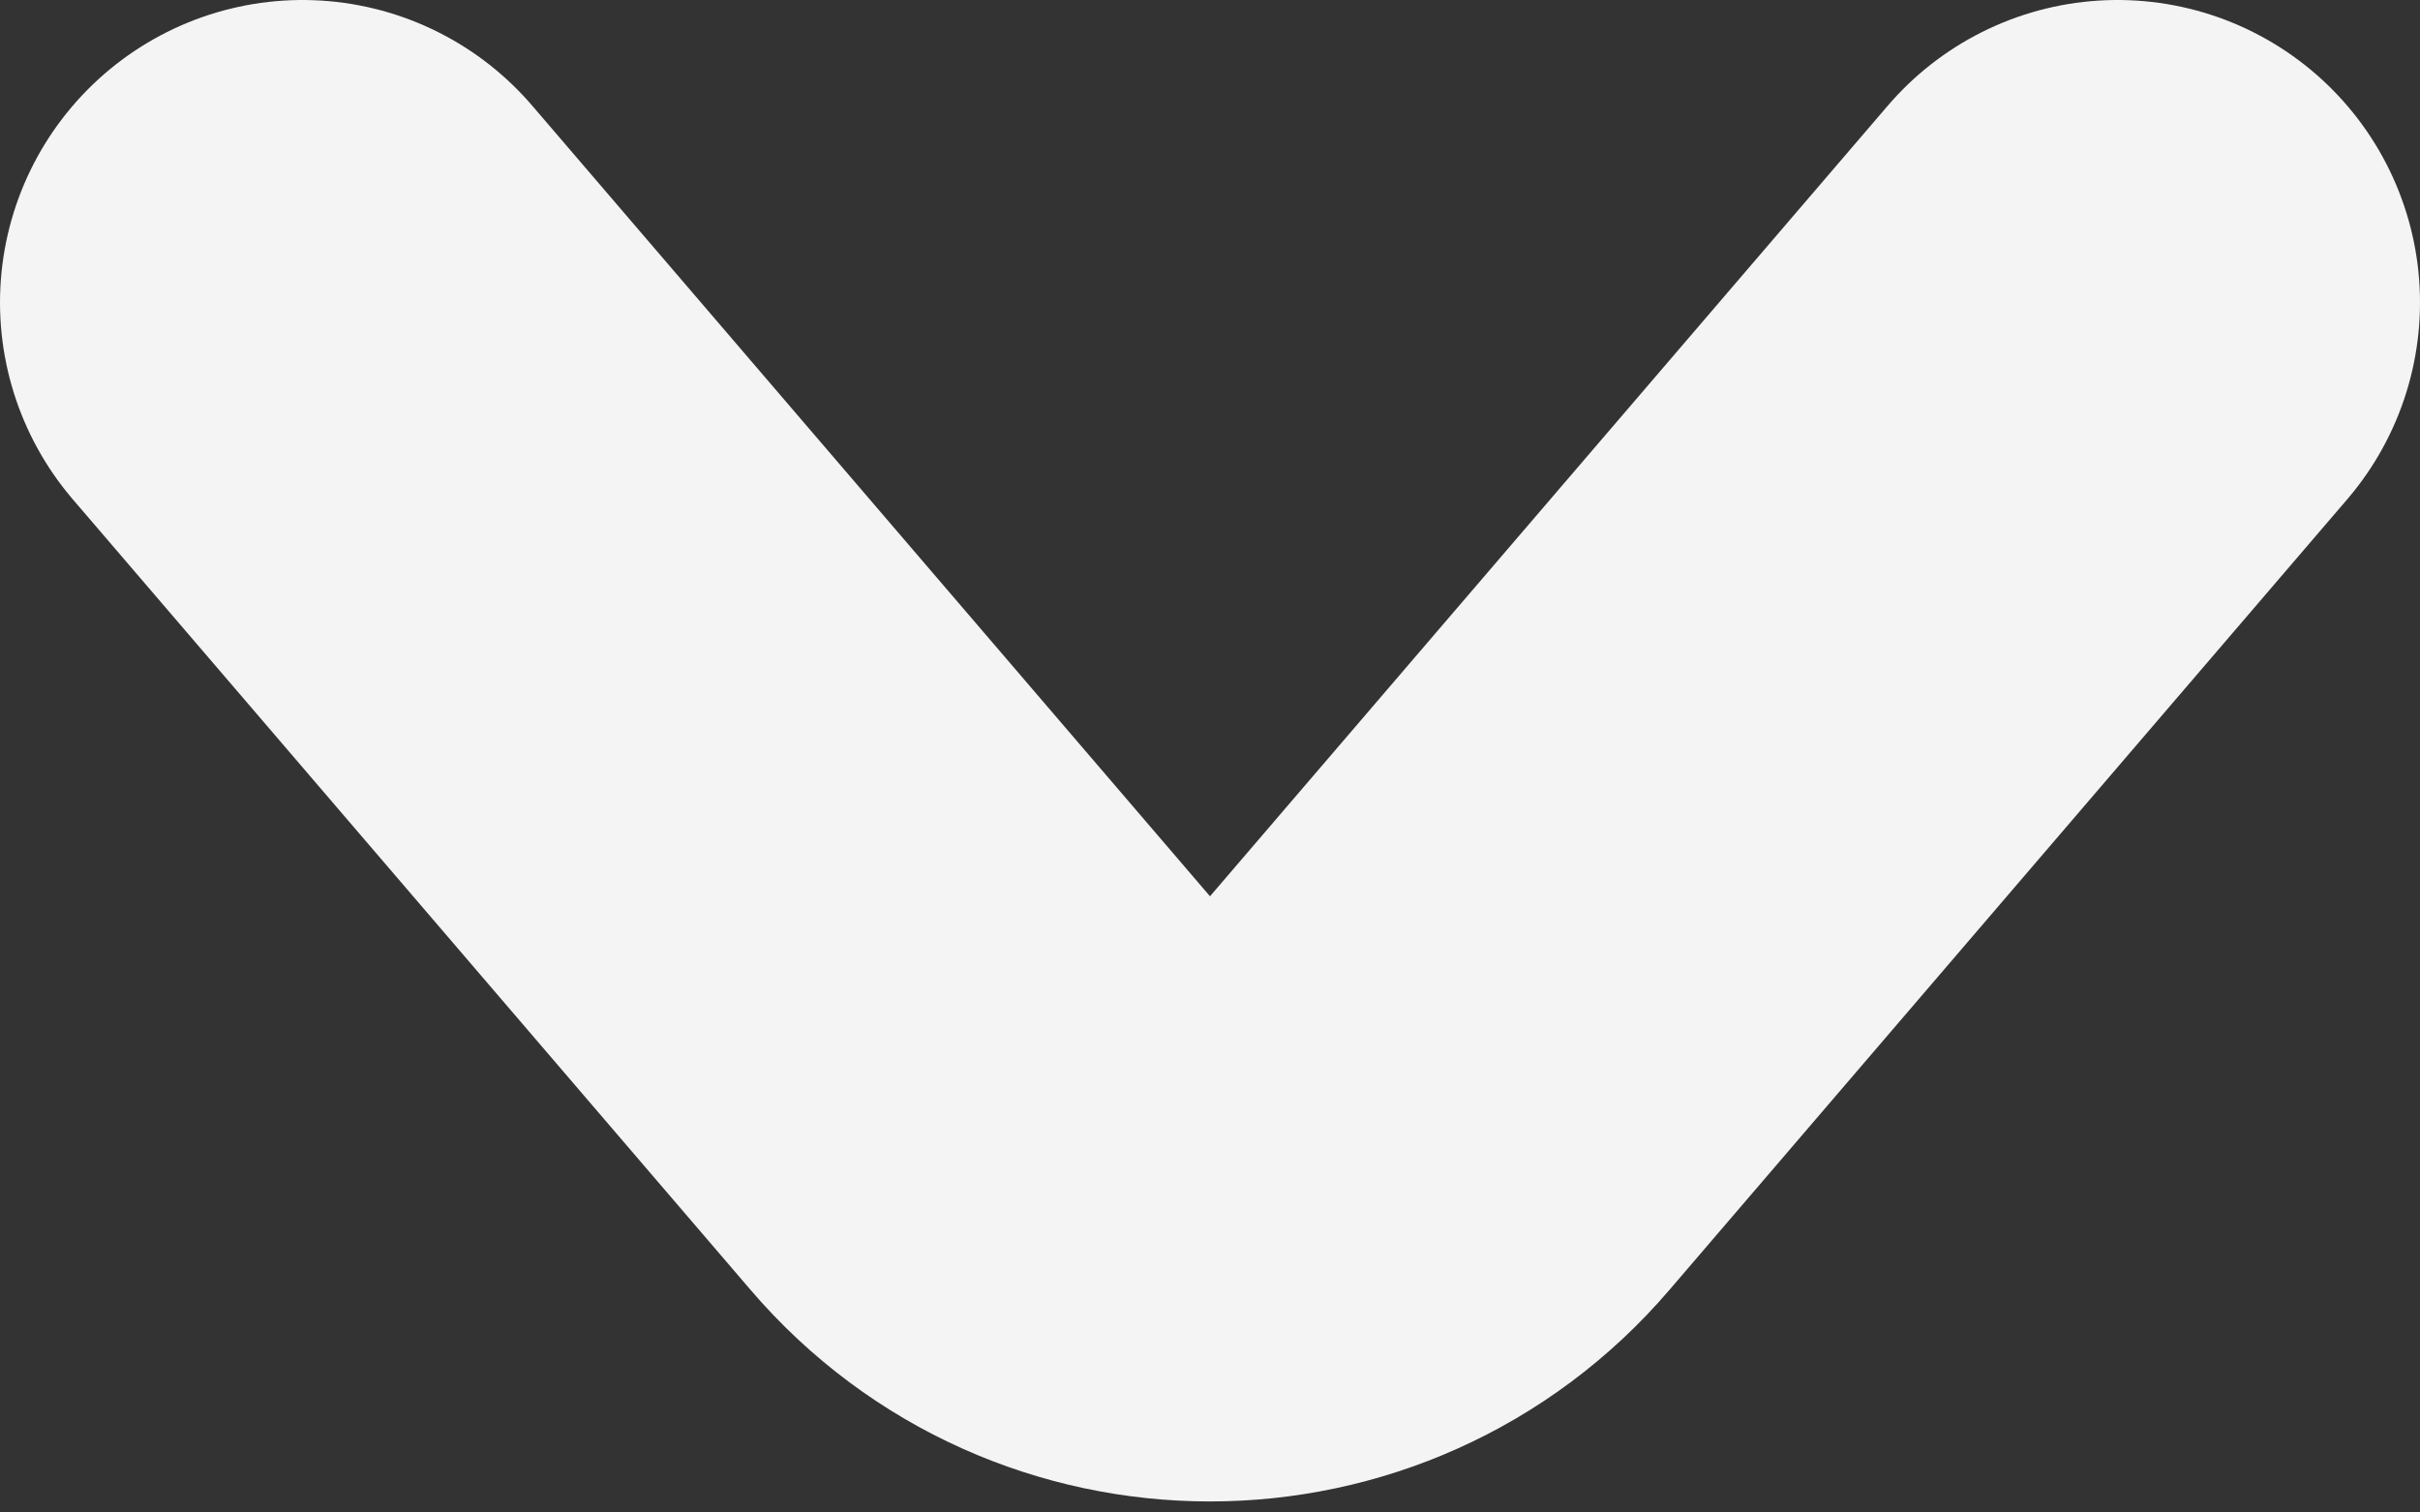 <svg width="8" height="5" viewBox="0 0 8 5" fill="none" xmlns="http://www.w3.org/2000/svg">
<rect x="0" y="0" width="8" height="5" fill="#333333" stroke="none"/>
<path d="M1 1L3.241 3.614C3.64 4.08 4.36 4.08 4.759 3.614L7 1" stroke="#F4F4F4" stroke-width="2" stroke-linecap="round"/>
</svg>
